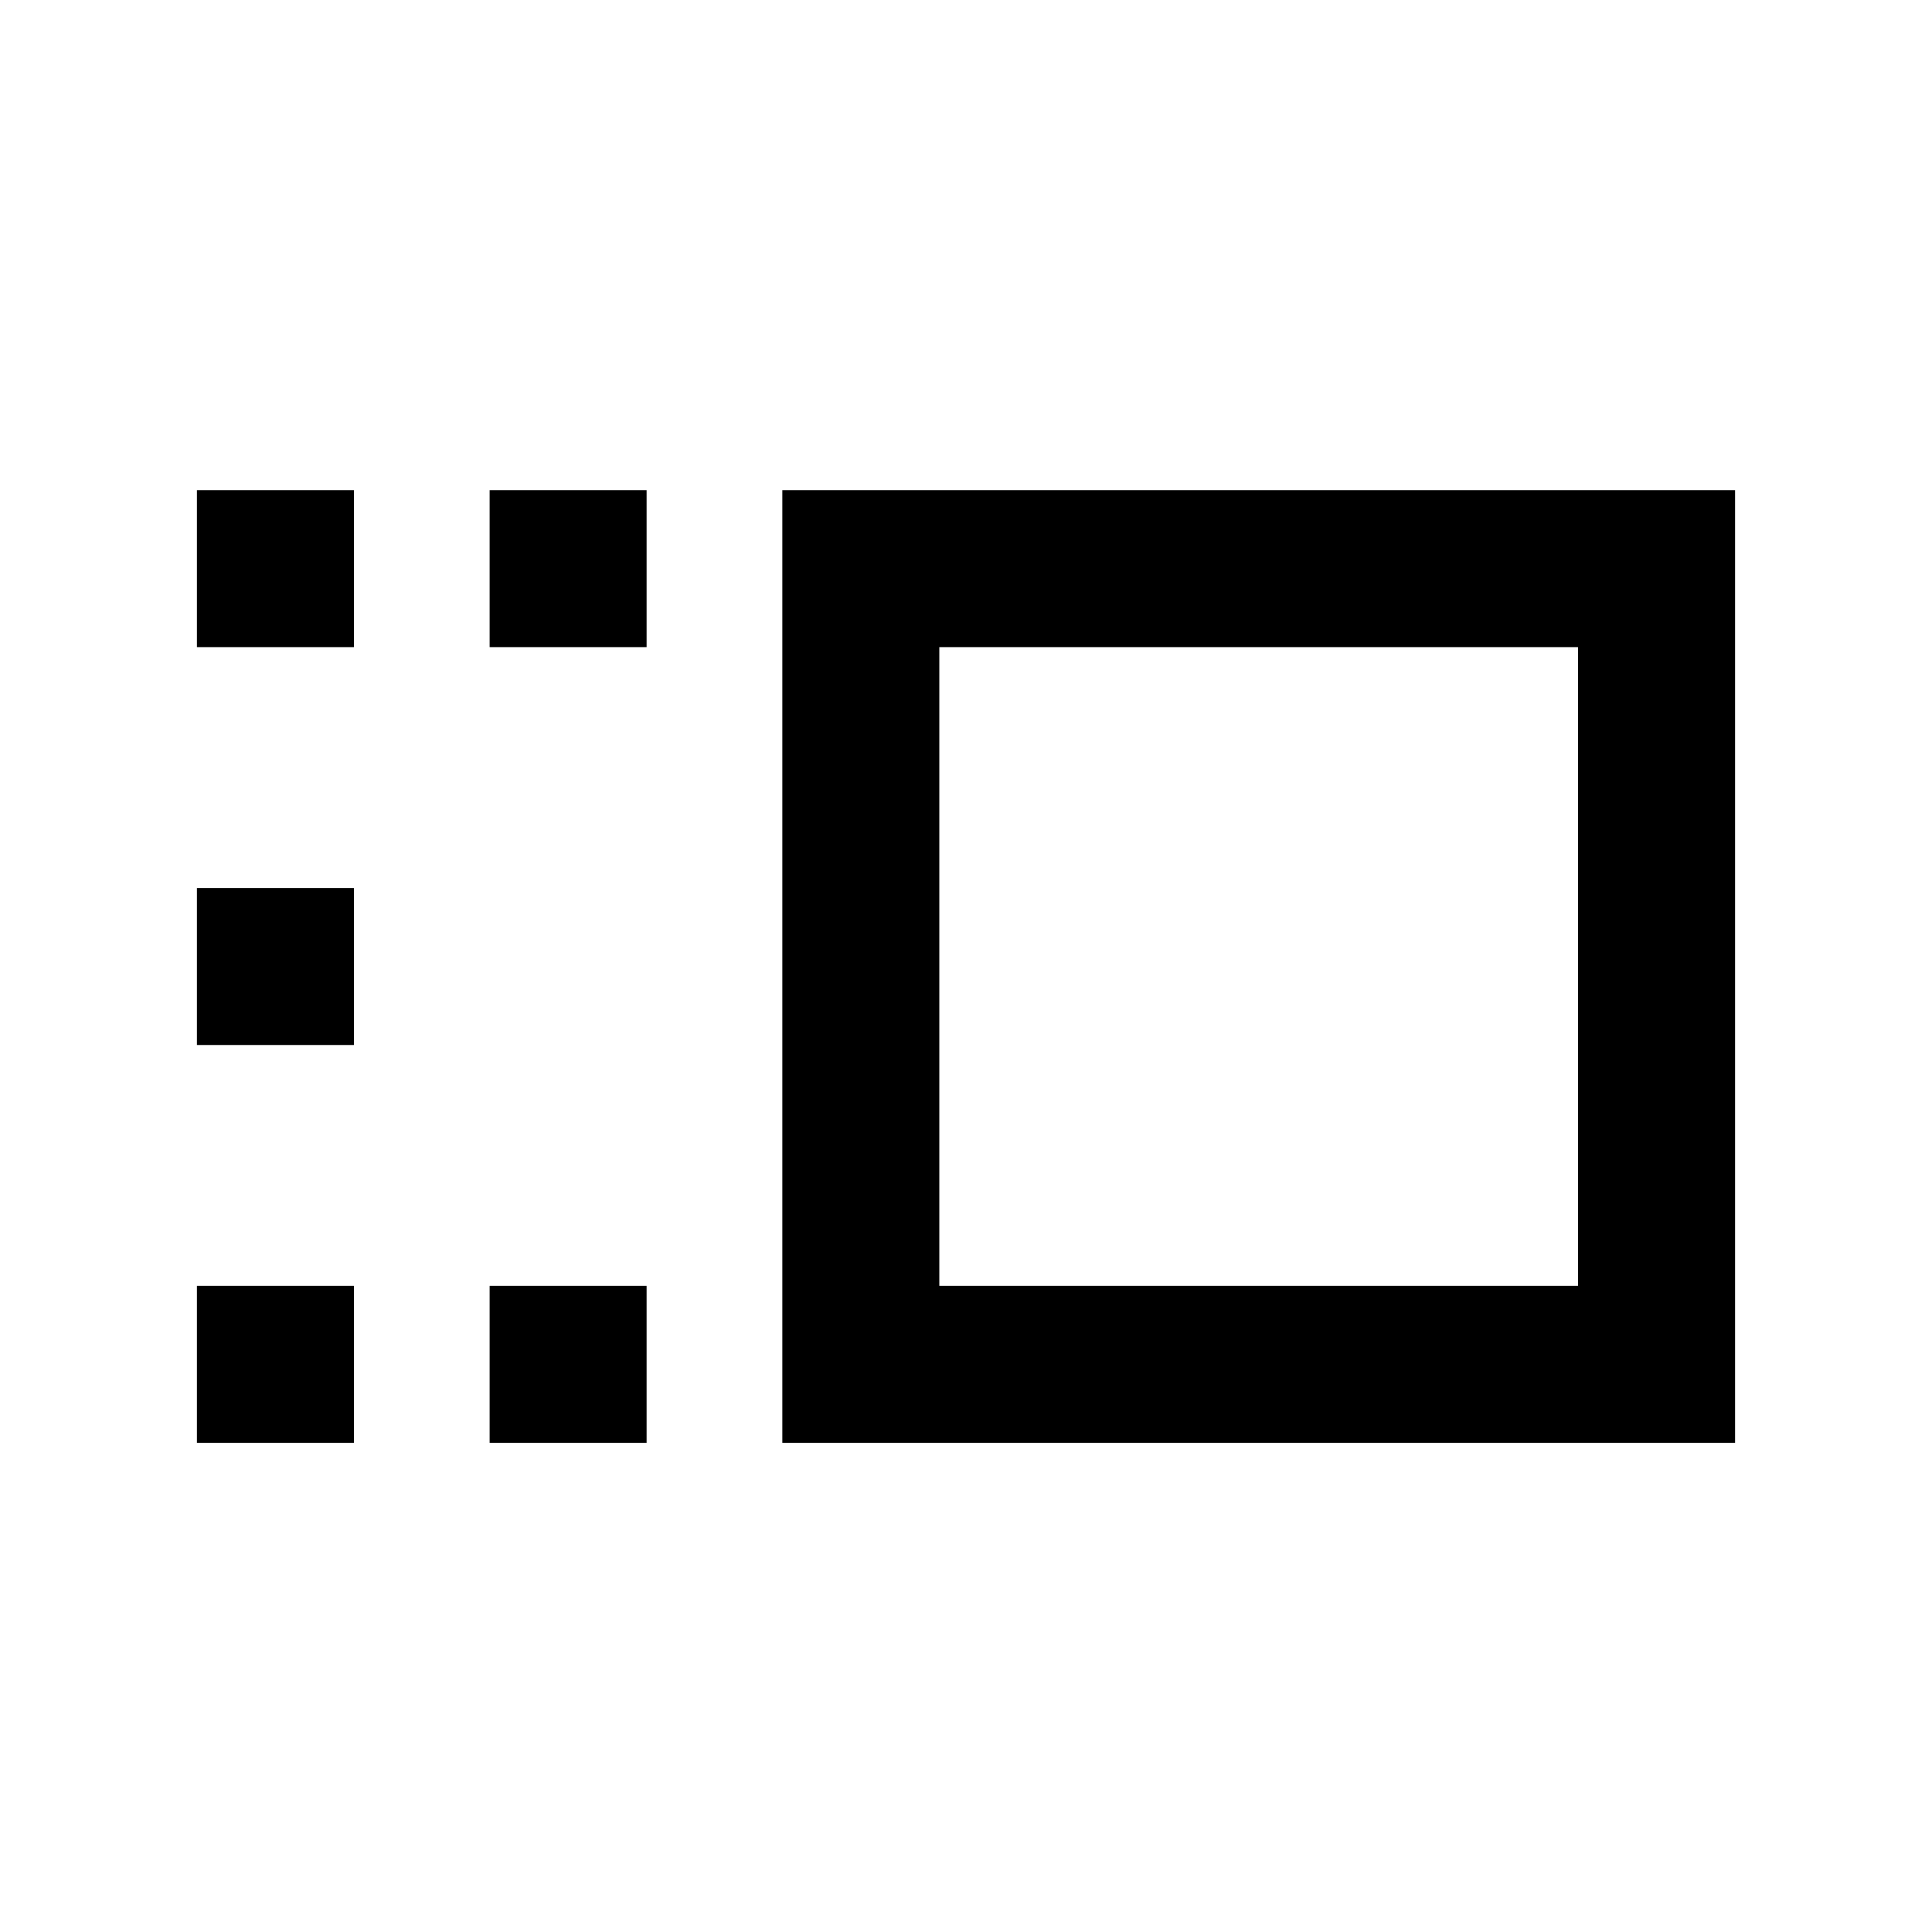 <svg xmlns="http://www.w3.org/2000/svg" height="20" viewBox="0 -960 960 960" width="20"><path d="M388.74-243.07v-473.39h473.39v473.39H388.74Zm78-78h317.39v-317.39H466.74v317.39Zm-223.44 78v-78h78v78h-78Zm0-395.39v-78h78v78h-78ZM97.87-243.07v-78h78v78h-78Zm0-197.69v-78h78v78h-78Zm0-197.7v-78h78v78h-78Zm527.56 158.7Z"/></svg>